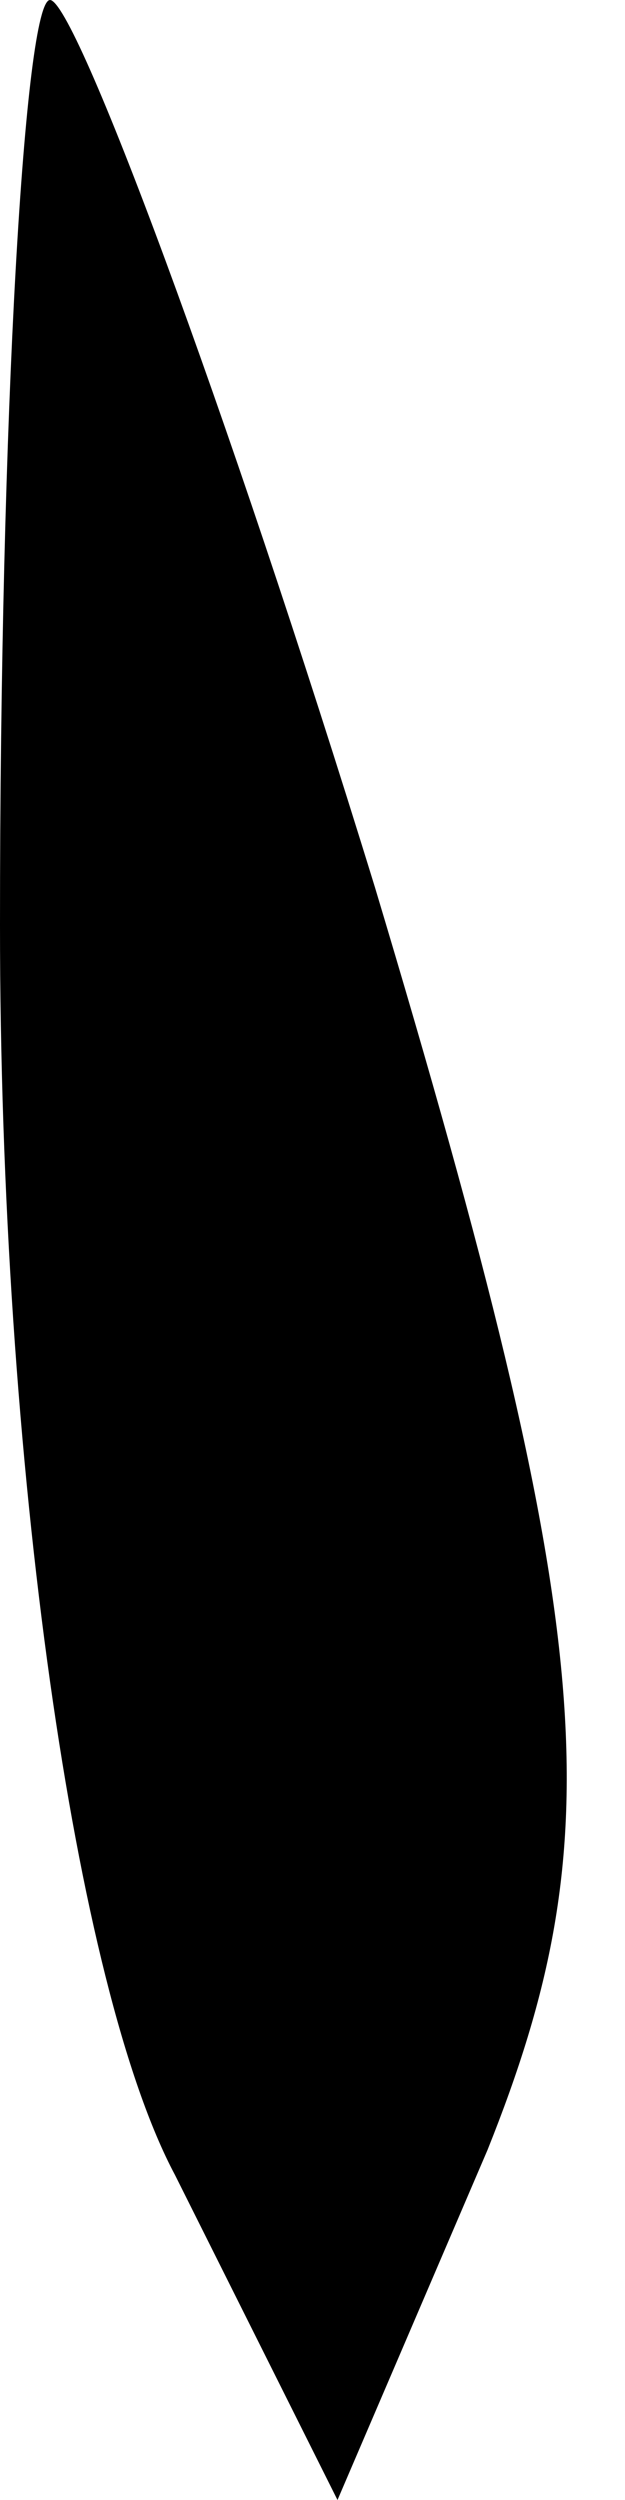 <?xml version="1.0" standalone="no"?>
<!DOCTYPE svg PUBLIC "-//W3C//DTD SVG 20010904//EN"
 "http://www.w3.org/TR/2001/REC-SVG-20010904/DTD/svg10.dtd">
<svg version="1.0" xmlns="http://www.w3.org/2000/svg"
 width="5pt" height="20pt" viewBox="0 0 5 20"
 preserveAspectRatio="xMidYMid meet">
<g transform="translate(0,20) scale(0.1,-0.1)"
fill="#000000" stroke="none">
<path fill="#000000" stroke="none" d="M0 126 c0 -43 6 -85 14 -100 l13 -26
12 28 c10 25 9 41 -9 101 -12 39 -24 71 -26 71 -2 0 -4 -33 -4 -74z"/>
</g>
</svg>
